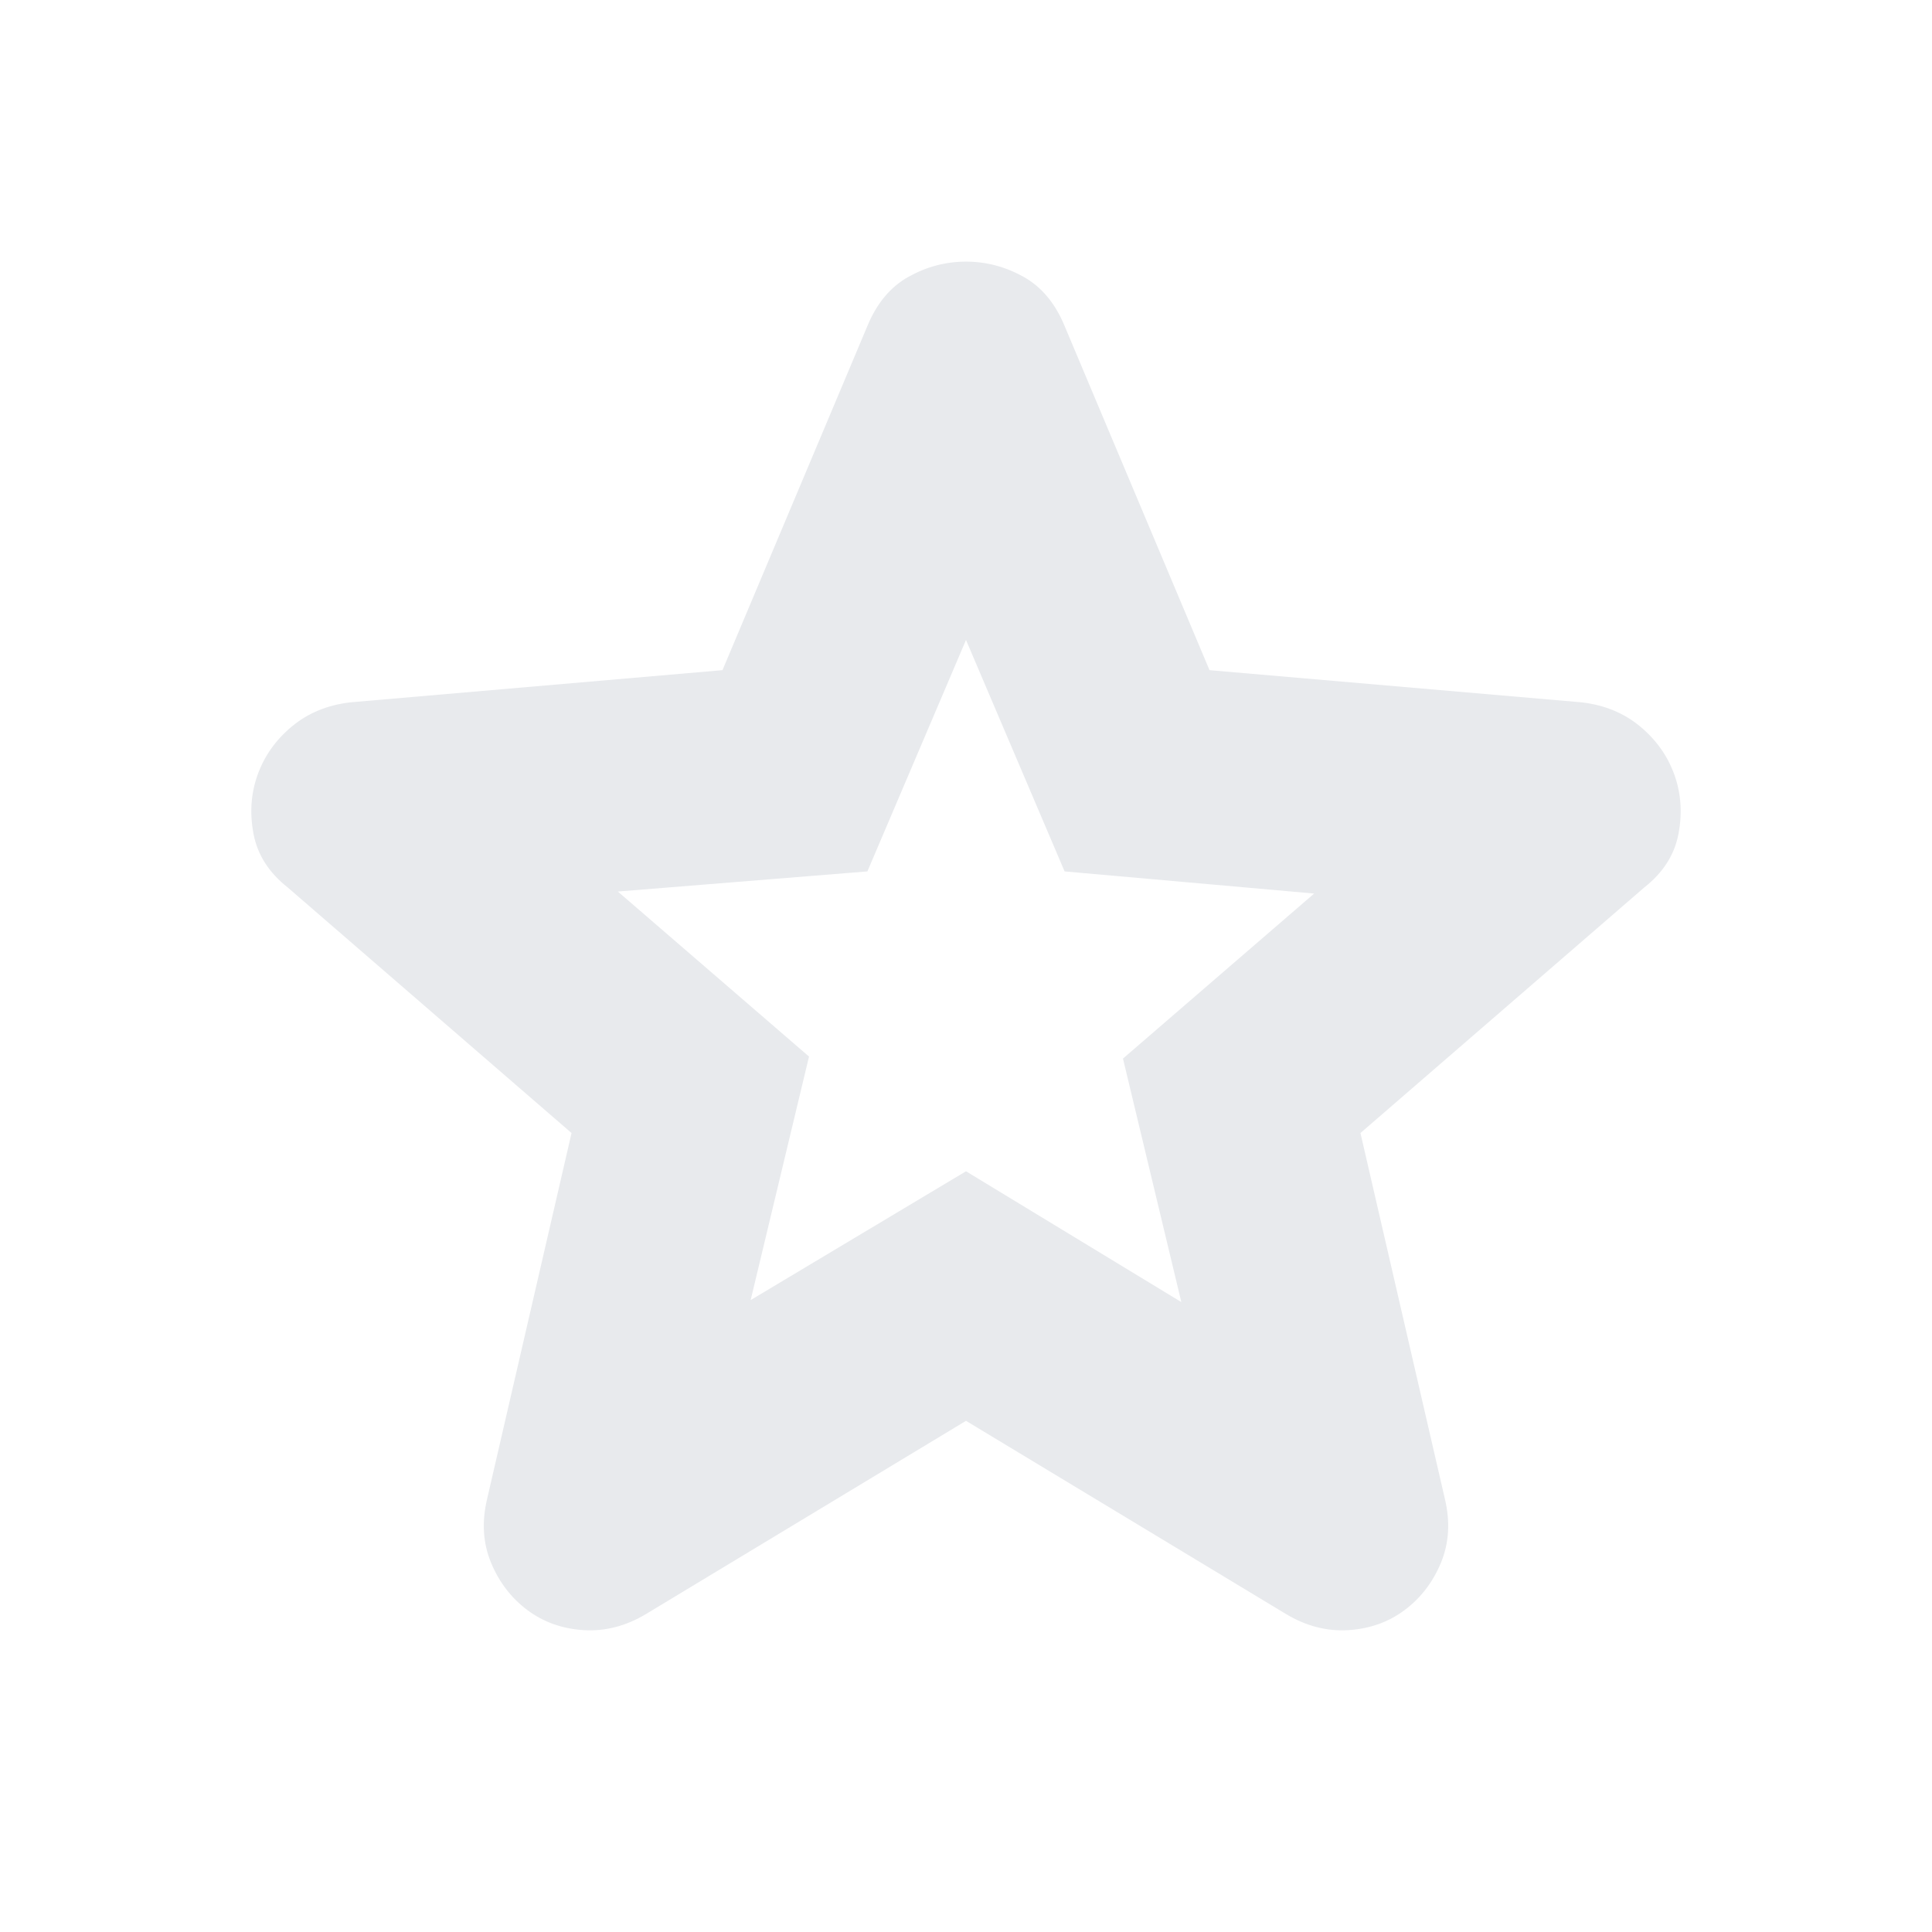 <svg xmlns="http://www.w3.org/2000/svg" height="24px" viewBox="0 -960 960 960" width="24px" fill="#e8eaed"><path d="m373-314 107-64 107 65-29-121 95-82-124-11-49-115-49 115-124 10 95 82-29 121Zm107 60-159 96q-15 9-31 8t-28-10q-12-9-18-23.5t-2-31.5l42-182-141-122q-14-11-17-26.5t2-29.5q5-14 17-24t29-12l185-16 72-171q7-17 20.5-24.5T480-830q15 0 28.5 7.5T529-798l72 171 185 16q17 2 29 12t17 24q5 14 2 29.5T817-519L676-397l42 182q4 17-2 31.5T698-160q-12 9-28 10t-31-8l-159-96Zm0-213Z"/></svg>
